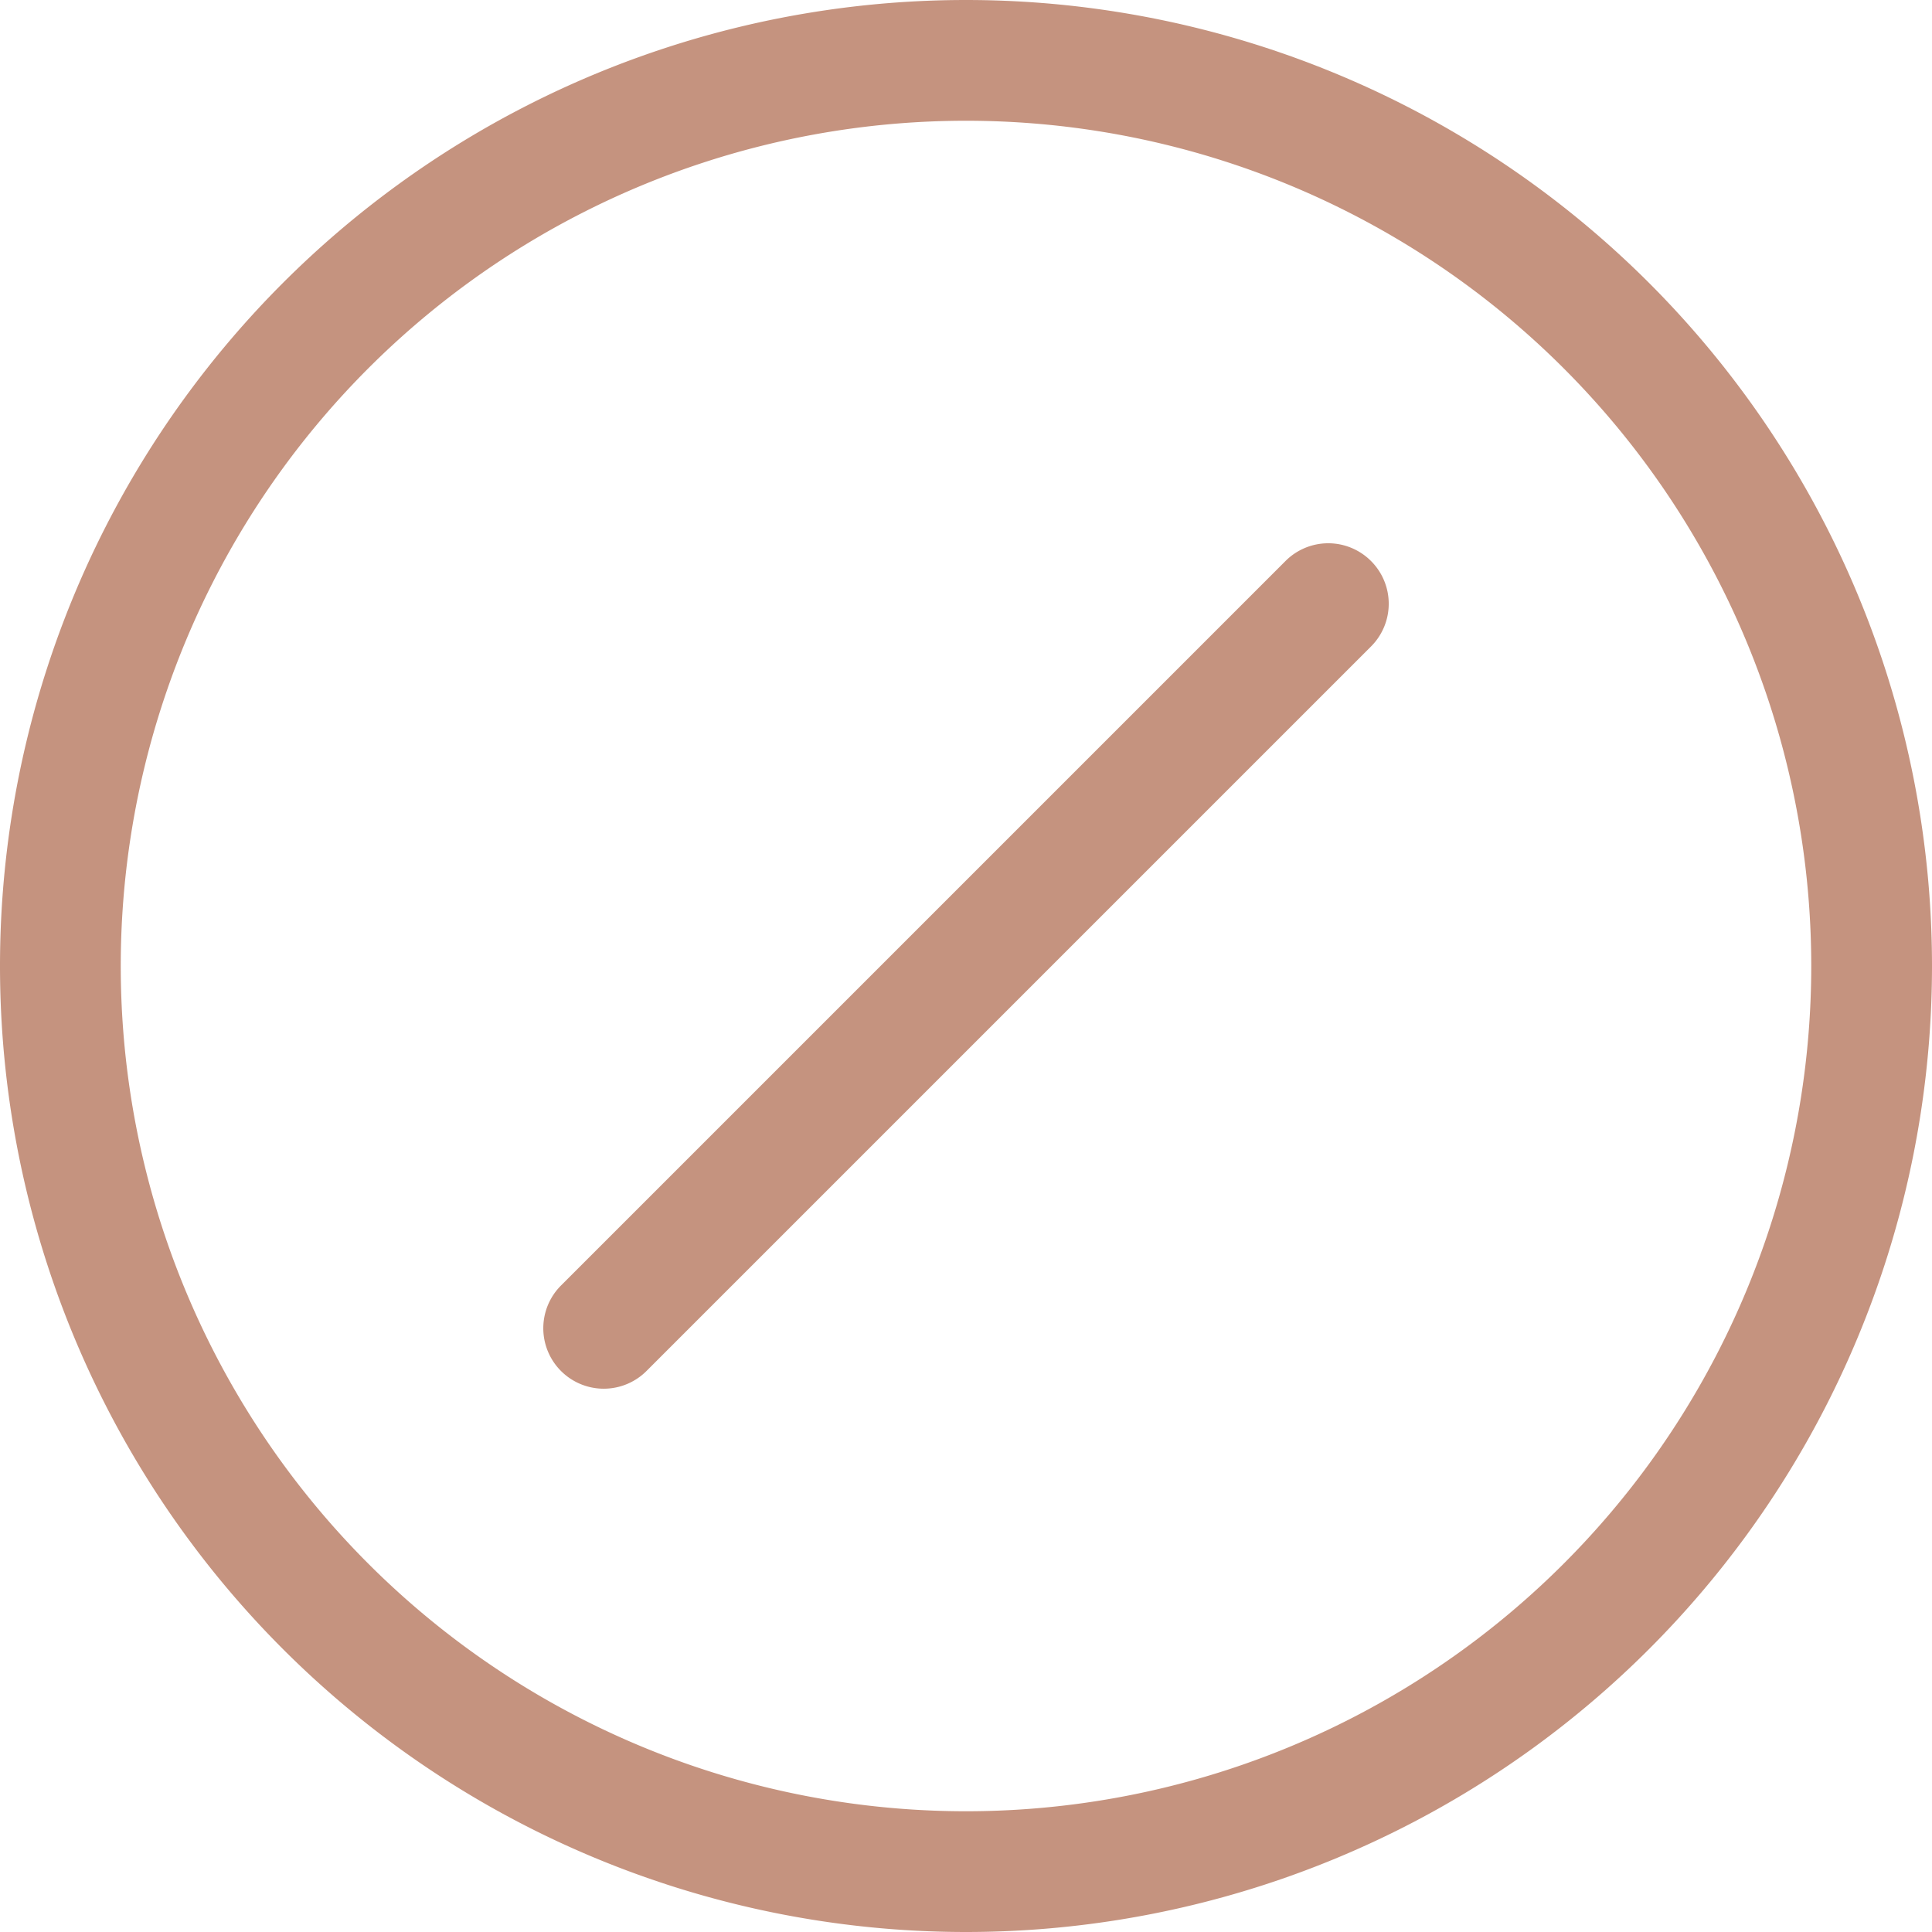 <svg xmlns="http://www.w3.org/2000/svg" width="16" height="16" fill="#C5937FFF" class="bi bi-slash-circle" viewBox="0 0 16 16">
  <path d="M8 15A7 7 0 1 1 8 1a7 7 0 0 1 0 14m0 1A8 8 0 1 0 8 0a8 8 0 0 0 0 16"/>
  <path d="M11.354 4.646a.5.5 0 0 0-.708 0l-6 6a.5.5 0 0 0 .708.708l6-6a.5.5 0 0 0 0-.708"/>
</svg>